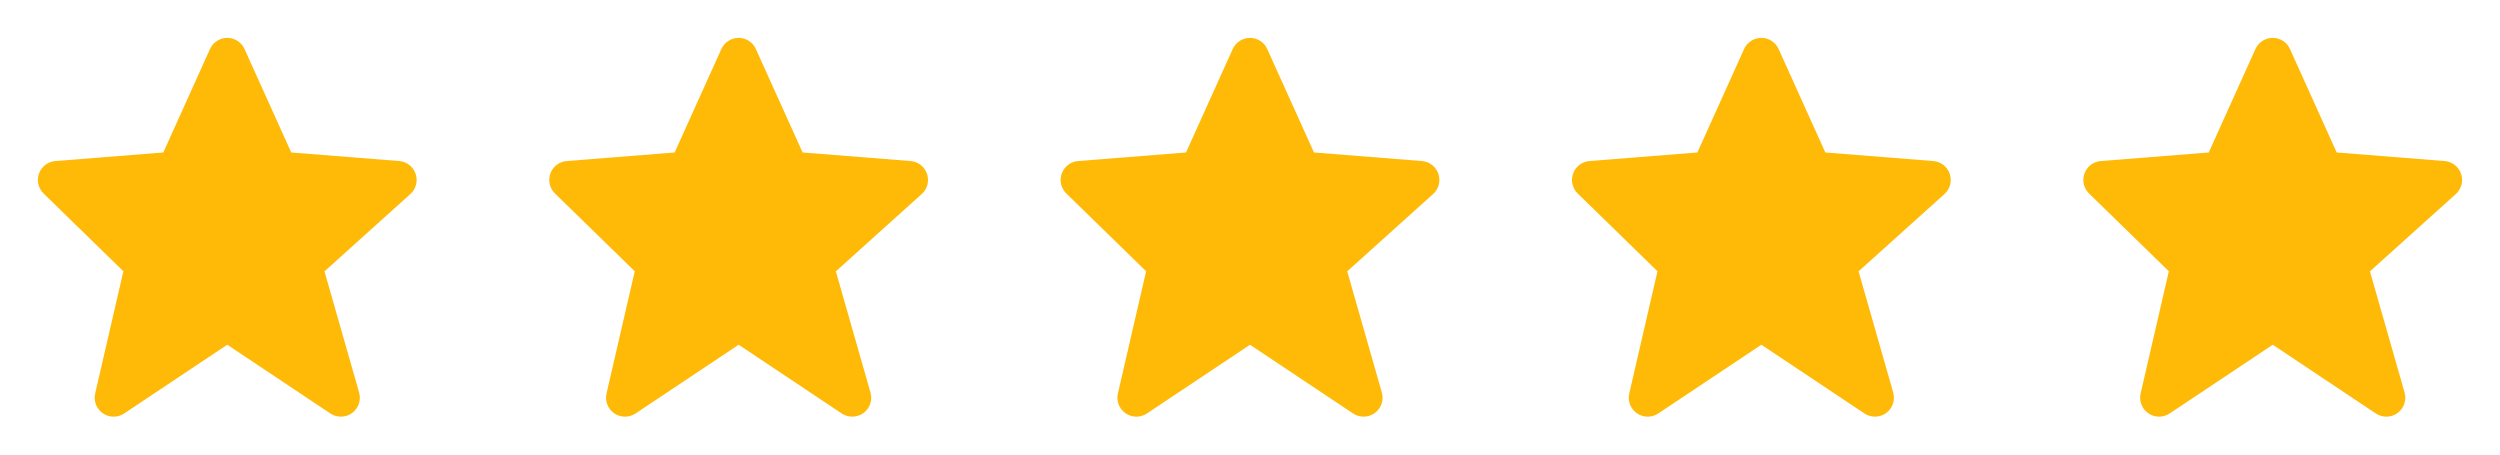 <svg width="88" height="16" viewBox="0 0 88 16" fill="none" xmlns="http://www.w3.org/2000/svg">
<path d="M14.631 6.119C14.545 5.867 14.318 5.689 14.053 5.669L10.252 5.367L8.607 1.726C8.5 1.487 8.262 1.333 8 1.333C7.738 1.333 7.5 1.487 7.392 1.725L5.748 5.367L1.947 5.669C1.686 5.689 1.462 5.861 1.373 6.107C1.284 6.353 1.347 6.628 1.534 6.811L4.343 9.549L3.35 13.85C3.288 14.116 3.396 14.393 3.62 14.548C3.735 14.627 3.867 14.667 4 14.667C4.128 14.667 4.258 14.629 4.37 14.555L8 12.135L11.63 14.555C11.862 14.709 12.166 14.703 12.393 14.539C12.618 14.374 12.718 14.085 12.641 13.817L11.422 9.551L14.446 6.829C14.644 6.651 14.716 6.372 14.631 6.119Z" fill="#FFBA08"/>
<path d="M32.631 6.119C32.545 5.867 32.318 5.689 32.053 5.669L28.252 5.367L26.607 1.726C26.5 1.487 26.262 1.333 26 1.333C25.738 1.333 25.5 1.487 25.392 1.725L23.748 5.367L19.947 5.669C19.686 5.689 19.462 5.861 19.373 6.107C19.285 6.353 19.347 6.628 19.535 6.811L22.343 9.549L21.35 13.85C21.288 14.116 21.396 14.393 21.62 14.548C21.735 14.627 21.867 14.667 22 14.667C22.128 14.667 22.258 14.629 22.37 14.555L26 12.135L29.63 14.555C29.862 14.709 30.166 14.703 30.393 14.539C30.619 14.374 30.718 14.085 30.641 13.817L29.422 9.551L32.446 6.829C32.644 6.651 32.717 6.372 32.631 6.119Z" fill="#FFBA08"/>
<path d="M50.631 6.119C50.545 5.867 50.318 5.689 50.053 5.669L46.252 5.367L44.607 1.726C44.5 1.487 44.262 1.333 44 1.333C43.738 1.333 43.5 1.487 43.392 1.725L41.748 5.367L37.947 5.669C37.687 5.689 37.462 5.861 37.373 6.107C37.285 6.353 37.347 6.628 37.535 6.811L40.343 9.549L39.35 13.85C39.288 14.116 39.396 14.393 39.62 14.548C39.735 14.627 39.867 14.667 40 14.667C40.129 14.667 40.258 14.629 40.37 14.555L44 12.135L47.63 14.555C47.862 14.709 48.166 14.703 48.393 14.539C48.618 14.374 48.718 14.085 48.641 13.817L47.422 9.551L50.446 6.829C50.644 6.651 50.717 6.372 50.631 6.119Z" fill="#FFBA08"/>
<path d="M68.631 6.119C68.545 5.867 68.318 5.689 68.052 5.669L64.252 5.367L62.607 1.726C62.5 1.487 62.262 1.333 62 1.333C61.738 1.333 61.5 1.487 61.392 1.725L59.748 5.367L55.947 5.669C55.687 5.689 55.462 5.861 55.373 6.107C55.285 6.353 55.347 6.628 55.535 6.811L58.343 9.549L57.35 13.85C57.288 14.116 57.396 14.393 57.62 14.548C57.735 14.627 57.867 14.667 58 14.667C58.129 14.667 58.258 14.629 58.37 14.555L62 12.135L65.63 14.555C65.862 14.709 66.166 14.703 66.393 14.539C66.618 14.374 66.718 14.085 66.641 13.817L65.422 9.551L68.446 6.829C68.644 6.651 68.716 6.372 68.631 6.119Z" fill="#FFBA08"/>
<path d="M86.631 6.119C86.545 5.867 86.318 5.689 86.052 5.669L82.252 5.367L80.607 1.726C80.5 1.487 80.262 1.333 80 1.333C79.738 1.333 79.5 1.487 79.392 1.725L77.748 5.367L73.947 5.669C73.686 5.689 73.462 5.861 73.373 6.107C73.284 6.353 73.347 6.628 73.534 6.811L76.343 9.549L75.35 13.85C75.288 14.116 75.396 14.393 75.621 14.548C75.735 14.627 75.867 14.667 76 14.667C76.129 14.667 76.258 14.629 76.37 14.555L80 12.135L83.63 14.555C83.862 14.709 84.166 14.703 84.393 14.539C84.618 14.374 84.718 14.085 84.641 13.817L83.422 9.551L86.446 6.829C86.644 6.651 86.716 6.372 86.631 6.119Z" fill="#FFBA08"/>
</svg>

